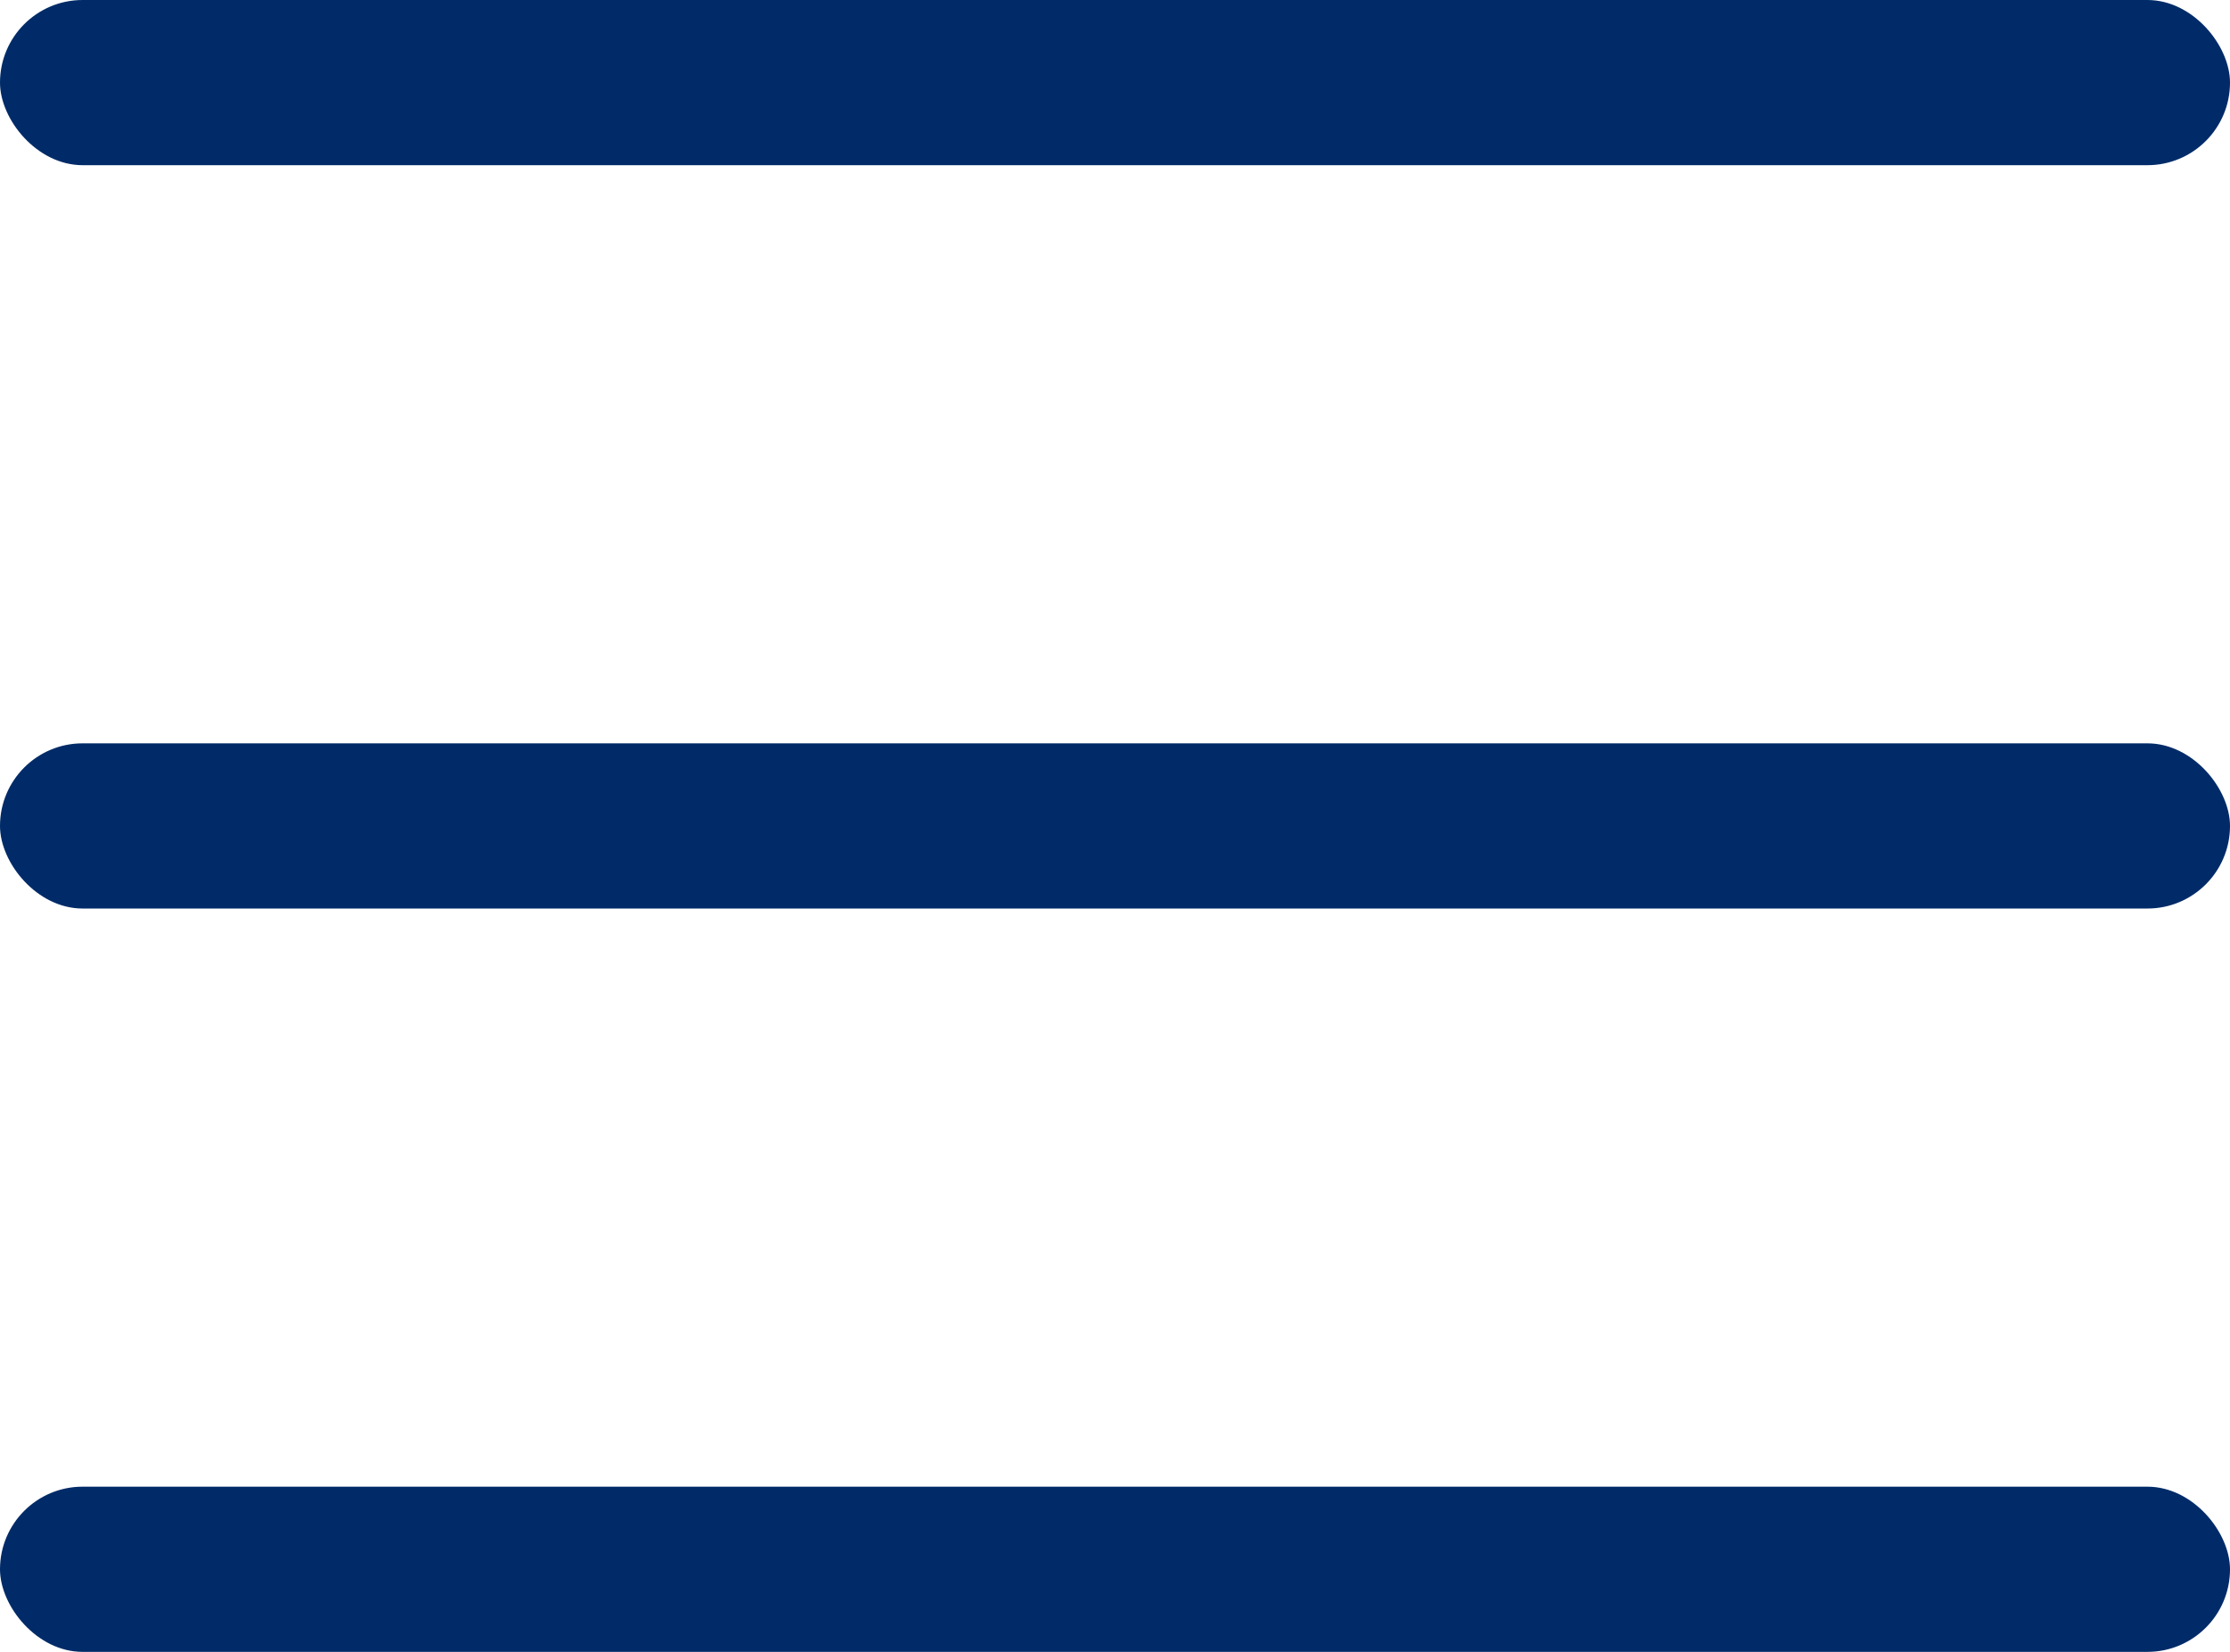<svg width="27" height="20" viewBox="0 0 27 20" fill="none" xmlns="http://www.w3.org/2000/svg">
<rect width="27" height="2" rx="1" fill="#002B68"/>
<rect y="9" width="27" height="2" rx="1" fill="#002B68"/>
<rect y="18" width="27" height="2" rx="1" fill="#002B68"/>
</svg>
